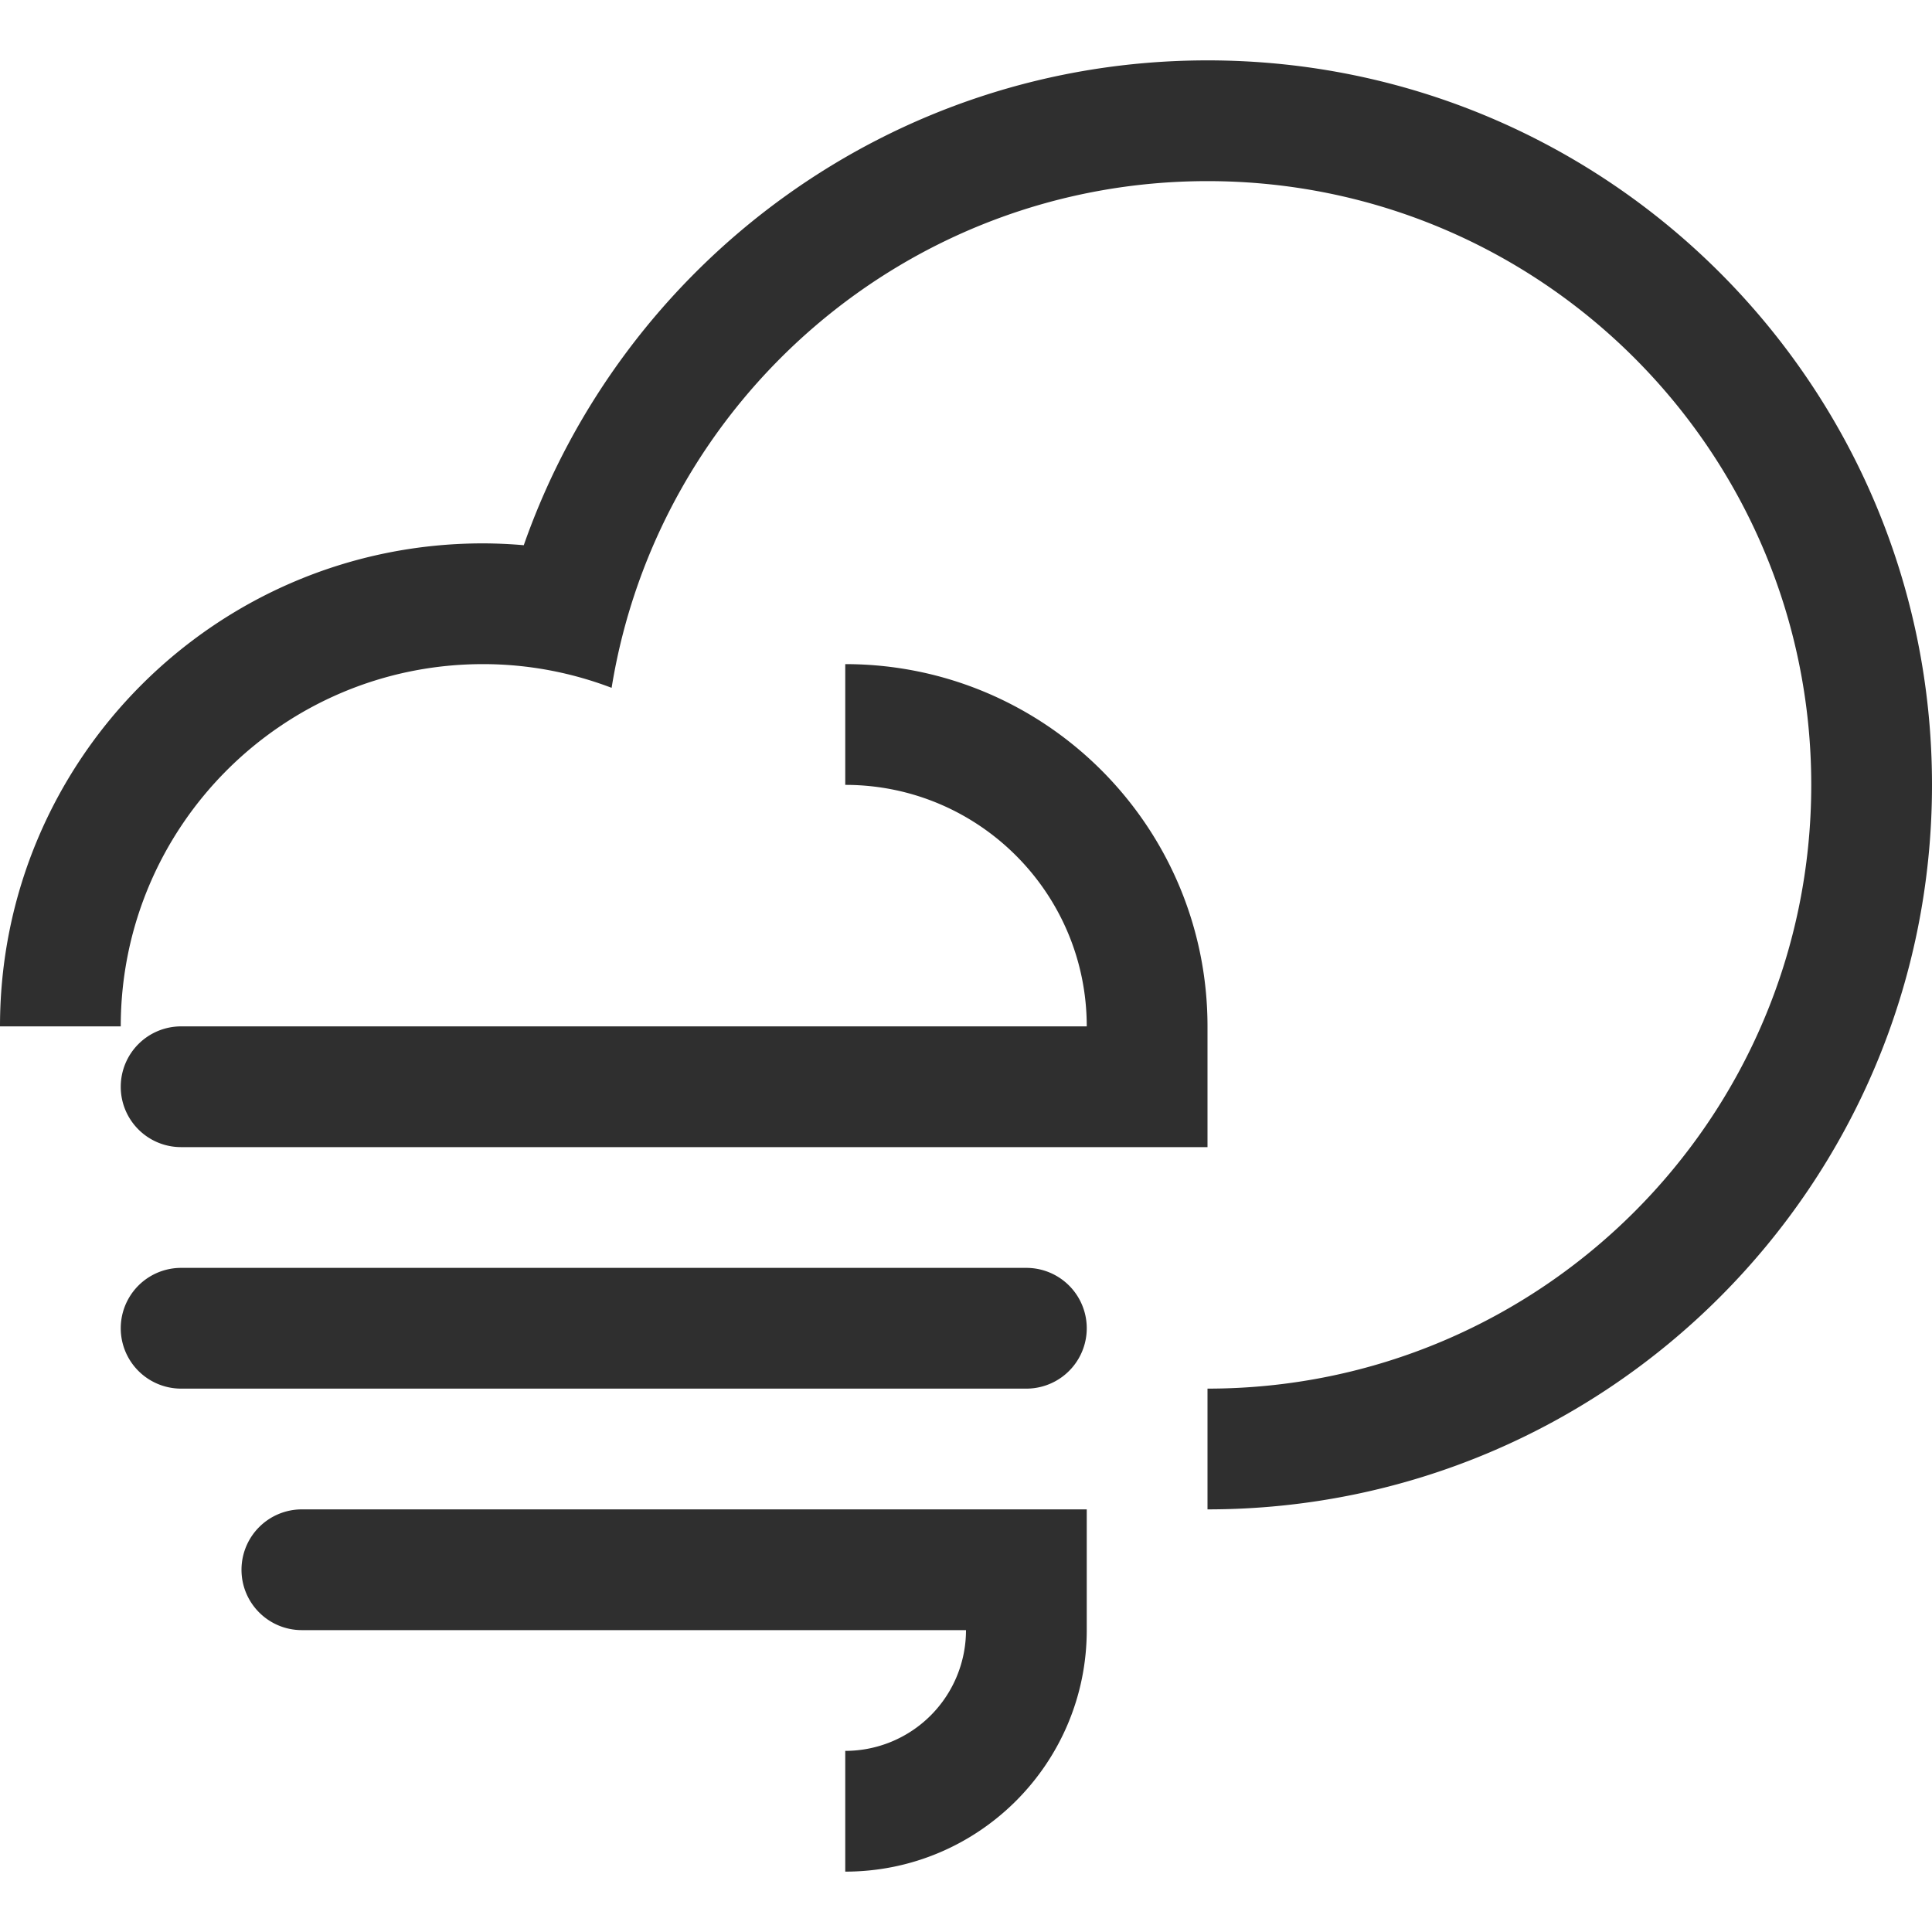 <?xml version="1.0" standalone="no"?><!DOCTYPE svg PUBLIC "-//W3C//DTD SVG 1.1//EN" "http://www.w3.org/Graphics/SVG/1.1/DTD/svg11.dtd"><svg t="1715933697390" class="icon" viewBox="0 0 1024 1024" version="1.1" xmlns="http://www.w3.org/2000/svg" p-id="46066" xmlns:xlink="http://www.w3.org/1999/xlink" width="32" height="32"><path d="M128 832c0 17.688 14.312 32 32 32h352a64 64 0 0 1-64 64v64c70.688 0 128-57.312 128-128v-64H160a32 32 0 0 0-32 32zM640 32C472.448 32 330.056 139.344 277.608 288.976A257.2 257.2 0 0 0 256 288C114.624 288 0 402.624 0 544h64c0-106.032 85.968-192 192-192 24.024 0 46.976 4.496 68.168 12.56C348.792 212.304 480.8 96 640 96c176.752 0 320 143.28 320 320s-143.248 320-320 320v64c212.064 0 384-171.936 384-384S852.064 32 640 32zM64 576c0 17.688 14.312 32 32 32h544v-64c0-106.032-85.968-192-192-192v64c70.688 0 128 57.312 128 128H96a32 32 0 0 0-32 32z m480 96H96a32 32 0 0 0 0 64h448a32 32 0 0 0 0-64z" fill="#2F2F2F" p-id="46067"></path></svg>